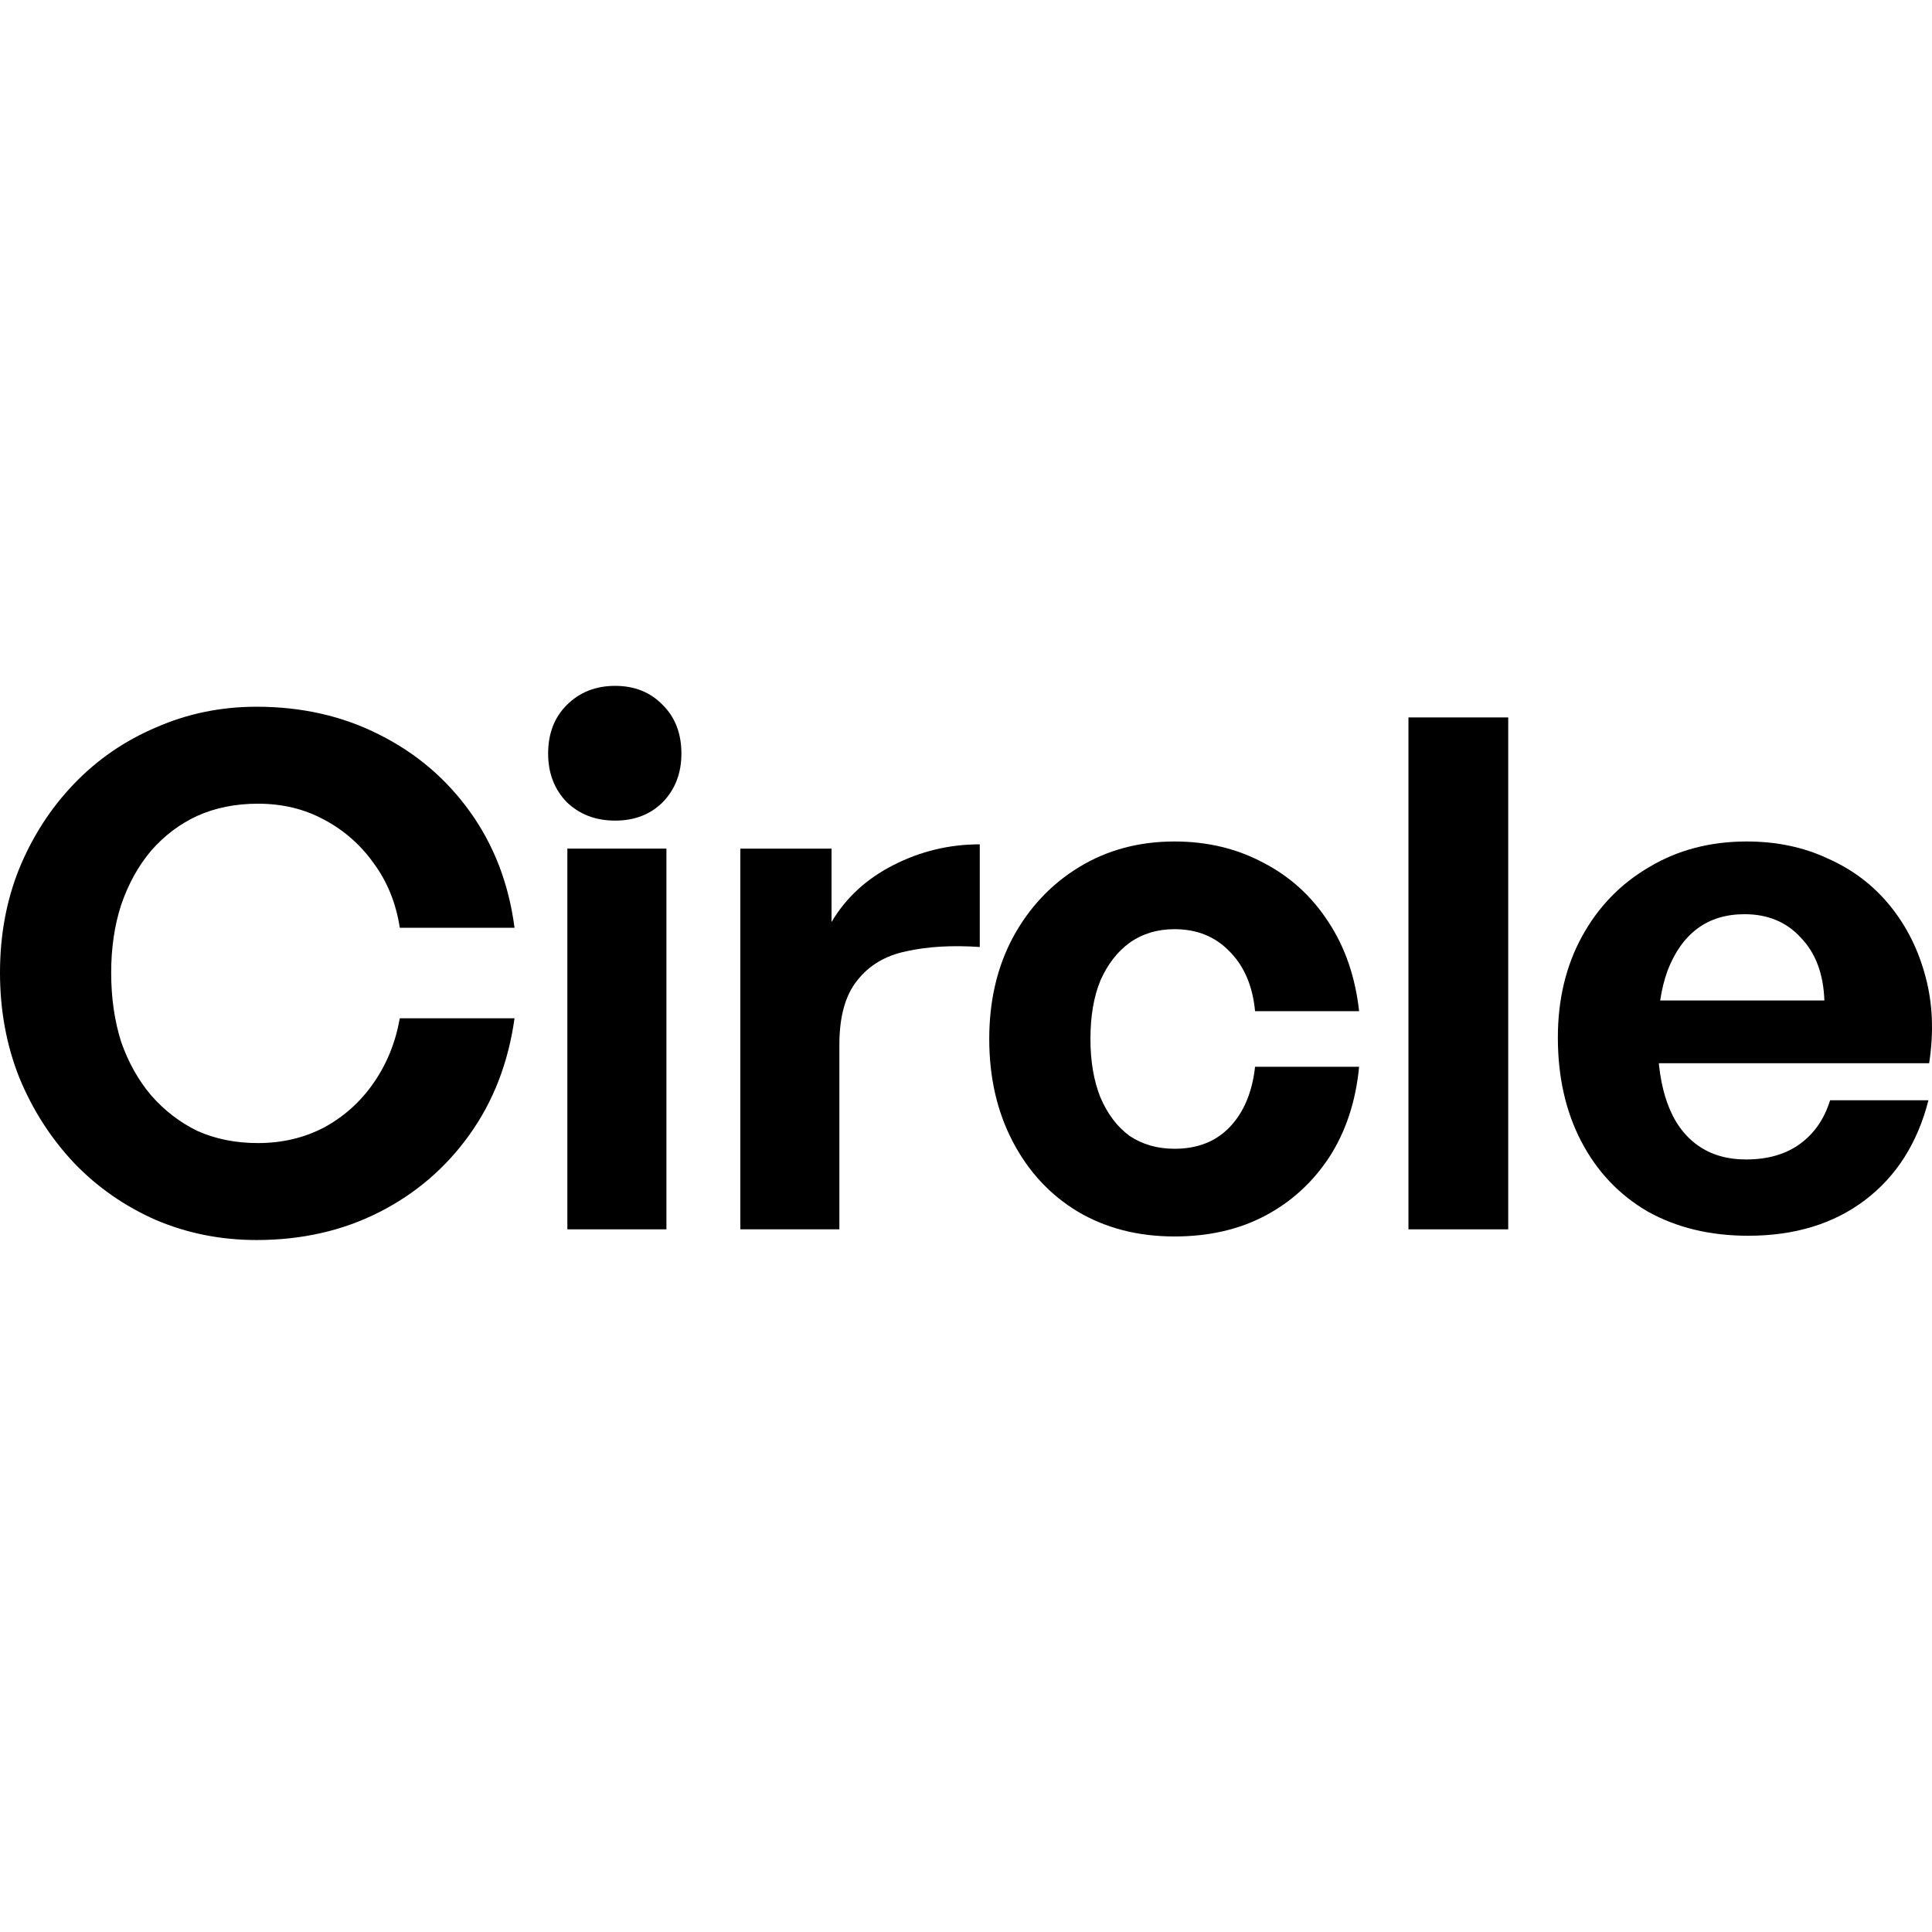 <svg class="h-7 w-auto" width="100" height="100" viewBox="0 0 200 58" fill="none" xmlns="http://www.w3.org/2000/svg"><path d="M26.558 57.367C22.87 57.367 19.402 56.678 16.156 55.301C12.91 53.874 10.082 51.906 7.672 49.396C5.262 46.838 3.369 43.885 1.992 40.539C0.664 37.194 0 33.577 0 29.69C0 25.803 0.664 22.211 1.992 18.915C3.369 15.569 5.262 12.641 7.672 10.132C10.082 7.622 12.91 5.679 16.156 4.301C19.402 2.874 22.87 2.161 26.558 2.161C31.231 2.161 35.46 3.12 39.247 5.039C43.084 6.958 46.231 9.64 48.69 13.084C51.149 16.528 52.674 20.514 53.264 25.04H41.387C40.993 22.482 40.083 20.243 38.657 18.324C37.28 16.405 35.559 14.904 33.493 13.822C31.477 12.739 29.214 12.198 26.706 12.198C24.394 12.198 22.304 12.616 20.435 13.453C18.615 14.289 17.017 15.495 15.64 17.069C14.312 18.644 13.279 20.514 12.541 22.679C11.853 24.794 11.509 27.131 11.509 29.69C11.509 32.298 11.853 34.684 12.541 36.849C13.279 38.965 14.312 40.81 15.64 42.385C17.017 43.959 18.615 45.189 20.435 46.075C22.304 46.911 24.394 47.33 26.706 47.33C29.214 47.33 31.501 46.788 33.567 45.706C35.632 44.574 37.329 43.049 38.657 41.13C40.034 39.162 40.944 36.923 41.387 34.414H53.264C52.625 38.99 51.076 43 48.617 46.444C46.157 49.888 43.034 52.57 39.247 54.489C35.46 56.408 31.231 57.367 26.558 57.367Z" fill="black"></path><path d="M68.988 56.26H58.733V16.848H68.988V56.26Z" fill="black"></path><path d="M86.892 37.145V56.26H76.638V16.848H86.081V24.45C87.556 21.941 89.695 19.972 92.499 18.546C95.302 17.119 98.278 16.405 101.425 16.405V27.033C98.573 26.836 96.04 26.984 93.827 27.476C91.663 27.919 89.966 28.927 88.736 30.502C87.507 32.027 86.892 34.241 86.892 37.145Z" fill="black"></path><path d="M121.587 56.998C117.8 56.998 114.456 56.137 111.554 54.415C108.702 52.693 106.464 50.282 104.841 47.182C103.218 44.082 102.406 40.539 102.406 36.554C102.406 32.618 103.218 29.124 104.841 26.074C106.513 22.974 108.8 20.538 111.702 18.767C114.603 16.996 117.899 16.11 121.587 16.11C124.981 16.11 128.055 16.848 130.809 18.324C133.563 19.751 135.801 21.793 137.522 24.45C139.244 27.058 140.301 30.133 140.695 33.676H129.924C129.678 31.068 128.792 29.001 127.268 27.476C125.792 25.951 123.899 25.188 121.587 25.188C119.817 25.188 118.267 25.655 116.94 26.59C115.661 27.525 114.653 28.829 113.915 30.502C113.226 32.175 112.882 34.192 112.882 36.554C112.882 38.867 113.226 40.884 113.915 42.606C114.653 44.328 115.661 45.657 116.94 46.592C118.267 47.477 119.817 47.92 121.587 47.92C123.948 47.92 125.842 47.182 127.268 45.706C128.743 44.181 129.629 42.089 129.924 39.432H140.695C140.35 43.024 139.317 46.149 137.596 48.806C135.875 51.413 133.661 53.431 130.956 54.858C128.251 56.285 125.128 56.998 121.587 56.998Z" fill="black"></path><path d="M156.131 56.26H145.803V3.268L156.131 3.268V56.26Z" fill="black"></path><path d="M180.967 56.924C177.032 56.924 173.565 56.088 170.565 54.415C167.614 52.693 165.327 50.282 163.704 47.182C162.081 44.082 161.269 40.49 161.269 36.406C161.269 32.47 162.105 28.977 163.777 25.926C165.45 22.875 167.761 20.489 170.712 18.767C173.663 16.996 177.032 16.11 180.819 16.11C183.917 16.11 186.721 16.7 189.229 17.881C191.787 19.013 193.926 20.637 195.647 22.752C197.369 24.868 198.598 27.328 199.336 30.133C200.074 32.888 200.197 35.865 199.705 39.063H167.319V32.569H188.86C188.762 29.813 187.95 27.648 186.426 26.074C184.95 24.45 183.008 23.638 180.598 23.638C178.68 23.638 177.057 24.13 175.729 25.114C174.401 26.098 173.368 27.55 172.63 29.469C171.942 31.338 171.597 33.651 171.597 36.406C171.597 39.113 171.942 41.401 172.63 43.27C173.319 45.14 174.352 46.567 175.729 47.551C177.106 48.535 178.778 49.027 180.745 49.027C183.008 49.027 184.877 48.486 186.352 47.403C187.827 46.321 188.86 44.82 189.45 42.901H199.631C198.5 47.33 196.311 50.774 193.065 53.234C189.819 55.694 185.786 56.924 180.967 56.924Z" fill="black"></path><path d="M70.539 7.012C70.539 9.029 69.899 10.702 68.621 12.03C67.342 13.31 65.694 13.949 63.678 13.949C61.661 13.949 59.989 13.31 58.661 12.03C57.382 10.702 56.743 9.029 56.743 7.012C56.743 4.945 57.382 3.272 58.661 1.993C59.989 0.664 61.661 0 63.678 0C65.694 0 67.342 0.664 68.621 1.993C69.899 3.272 70.539 4.945 70.539 7.012Z" fill="black"></path></svg>
